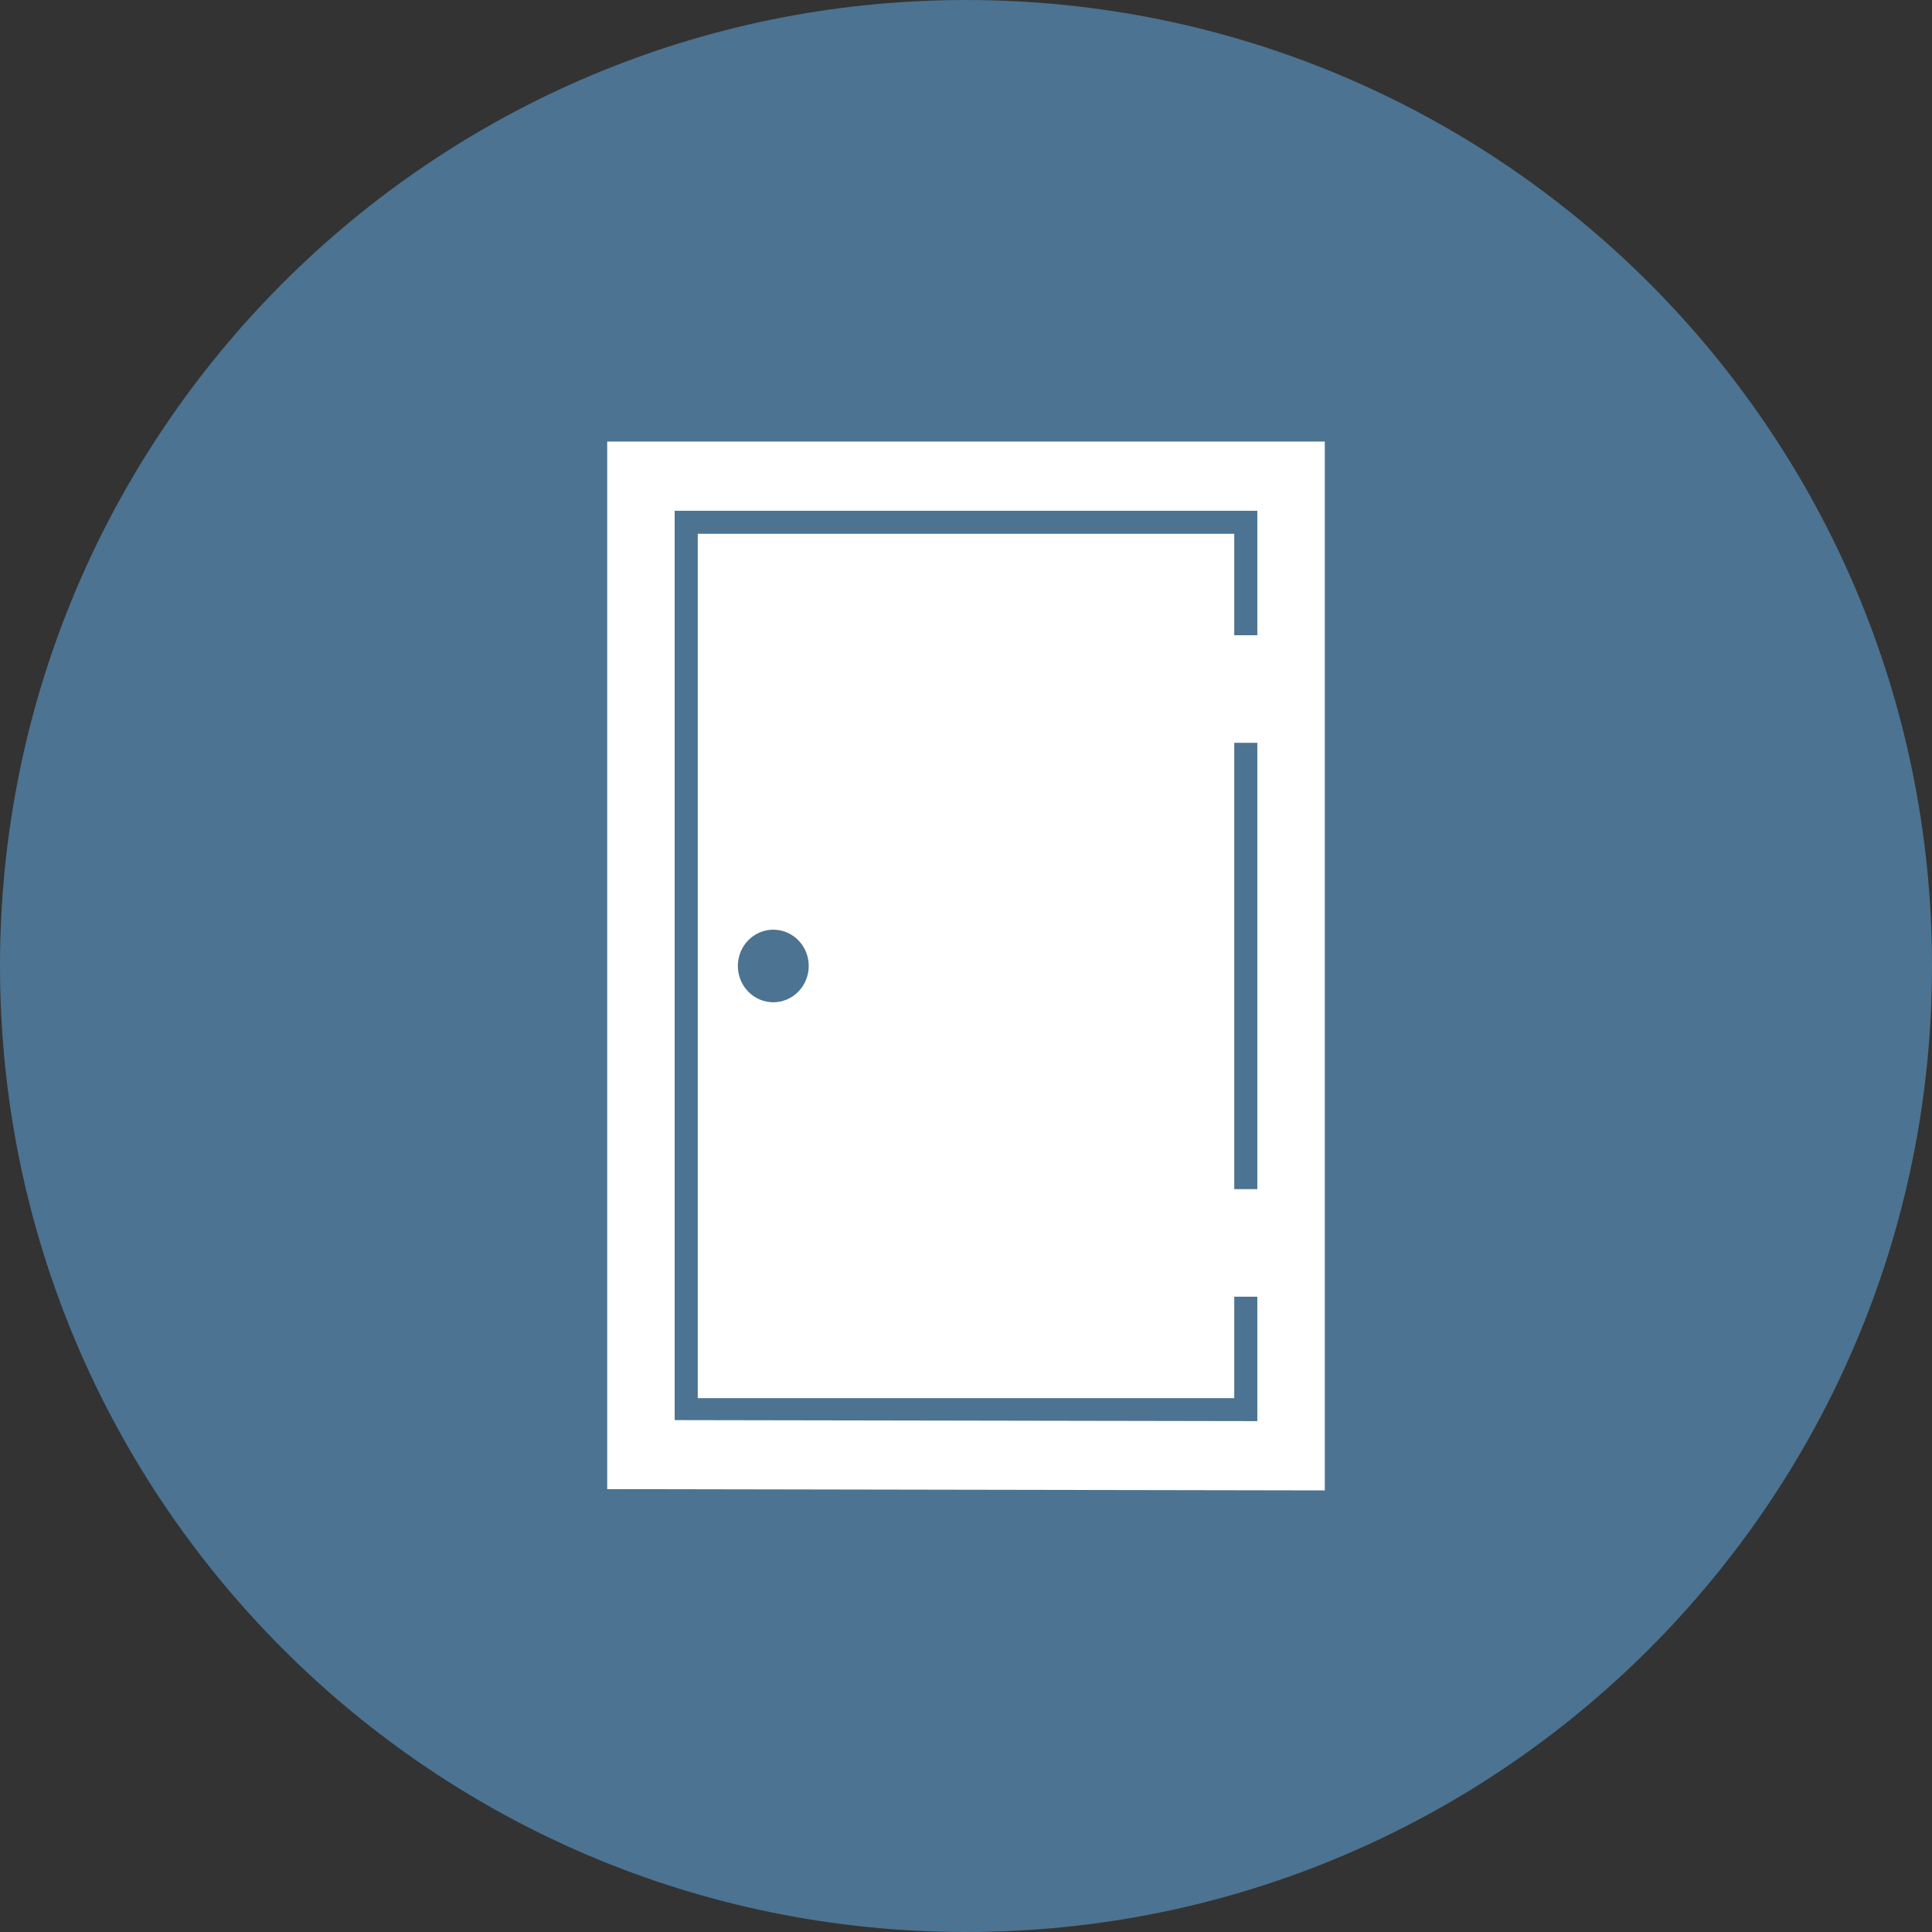 <svg xmlns="http://www.w3.org/2000/svg" xmlns:xlink="http://www.w3.org/1999/xlink" width="70" height="70" viewBox="0 0 70 70"><rect x="0" y="0" width="70" height="70" fill="#333333" stroke="none"/><defs><path id="a" d="M728 1057c19.33 0 35 15.67 35 35s-15.67 35-35 35-35-15.67-35-35 15.67-35 35-35z"/><path id="b" d="M741 1073v38l-26-.046V1073zm-2.445 35.49v-4.508h-.836v3.675h-19.438v-31.316h19.438v3.675h.836v-4.51h-21.11v32.947zm-.836-8.405h.836v-16.172h-.836zm-16.701-9.401c-.71 0-1.284.588-1.284 1.315 0 .726.575 1.315 1.284 1.315.709 0 1.284-.589 1.284-1.315 0-.727-.575-1.315-1.284-1.315z"/></defs><use fill="#4c7391" xlink:href="#a" transform="translate(-693 -1057)"/><use fill="#fff" xlink:href="#b" transform="translate(-693 -1057)"/></svg>